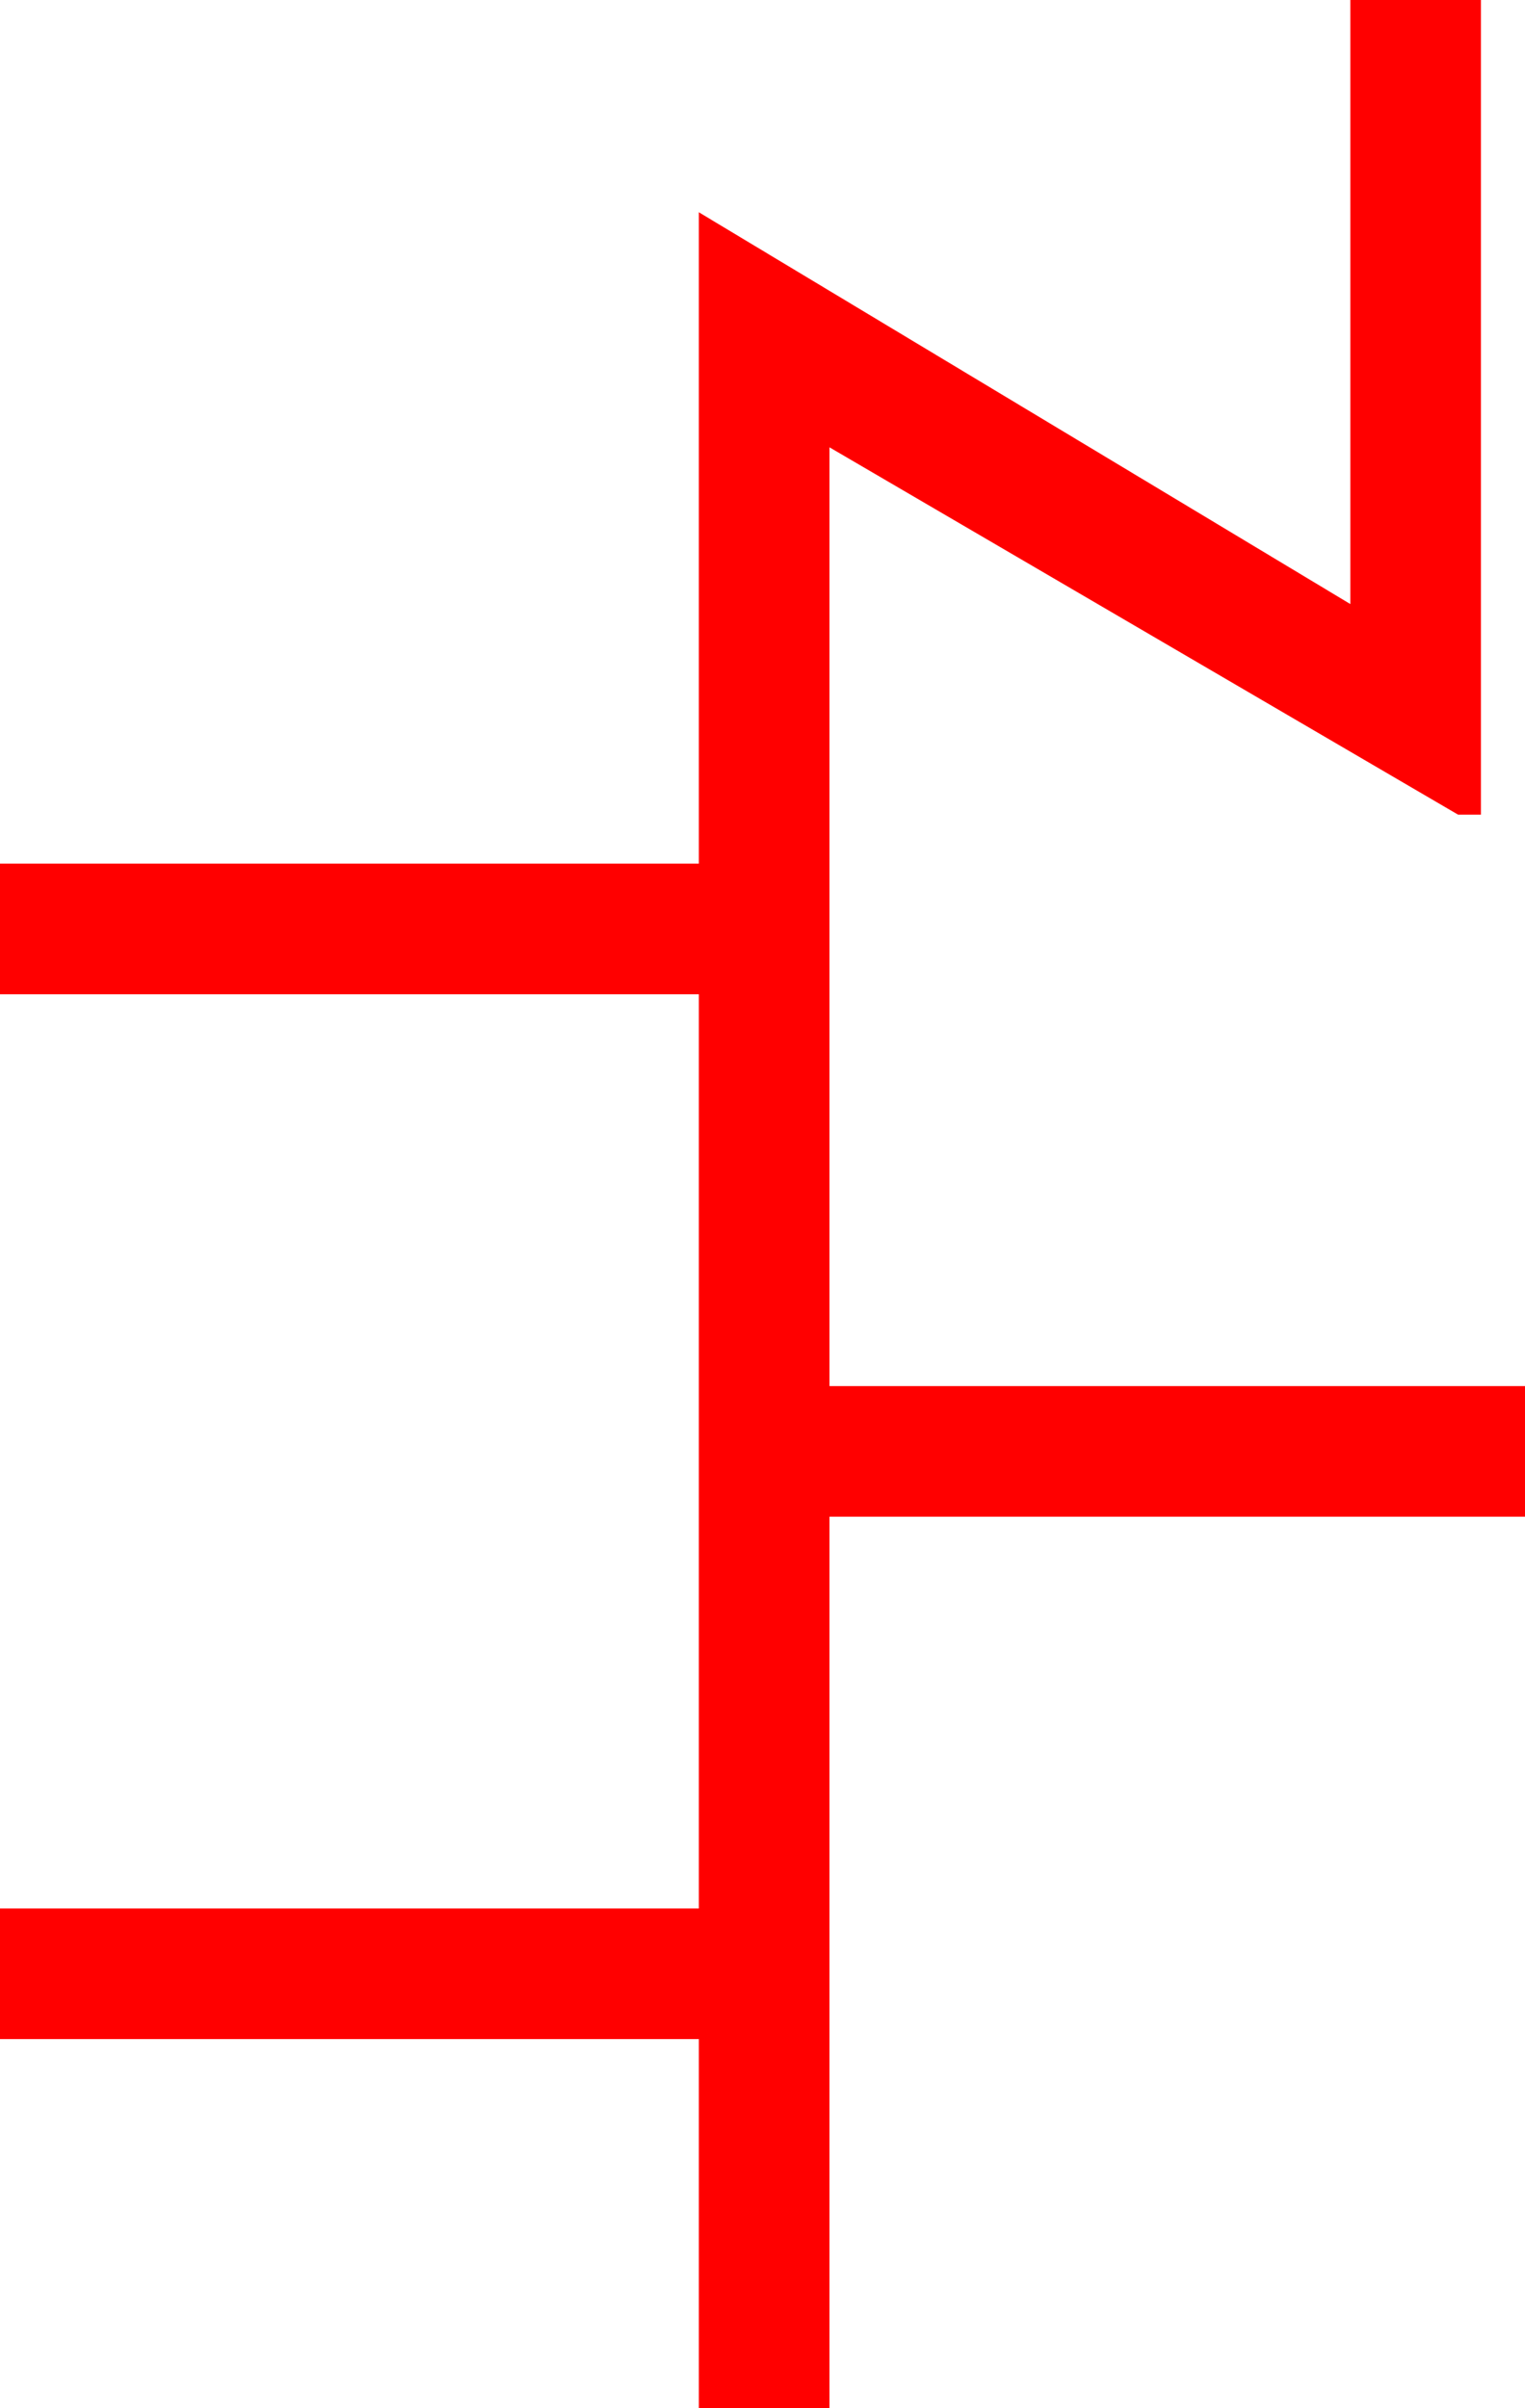 <?xml version="1.0" encoding="utf-8"?>
<!DOCTYPE svg PUBLIC "-//W3C//DTD SVG 1.1//EN" "http://www.w3.org/Graphics/SVG/1.1/DTD/svg11.dtd">
<svg width="27.363" height="43.213" xmlns="http://www.w3.org/2000/svg" xmlns:xlink="http://www.w3.org/1999/xlink" xmlns:xml="http://www.w3.org/XML/1998/namespace" version="1.1">
  <g>
    <g>
      <path style="fill:#FF0000;fill-opacity:1" d="M24.229,0L26.572,0 26.572,14.619 26.162,14.619 14.883,8.027 14.883,24.873 27.363,24.873 27.363,27.217 14.883,27.217 14.883,43.213 12.539,43.213 12.539,36.592 0,36.592 0,34.248 12.539,34.248 12.539,17.842 0,17.842 0,15.498 12.539,15.498 12.539,3.809 24.229,10.84 24.229,0z" />
    </g>
  </g>
</svg>